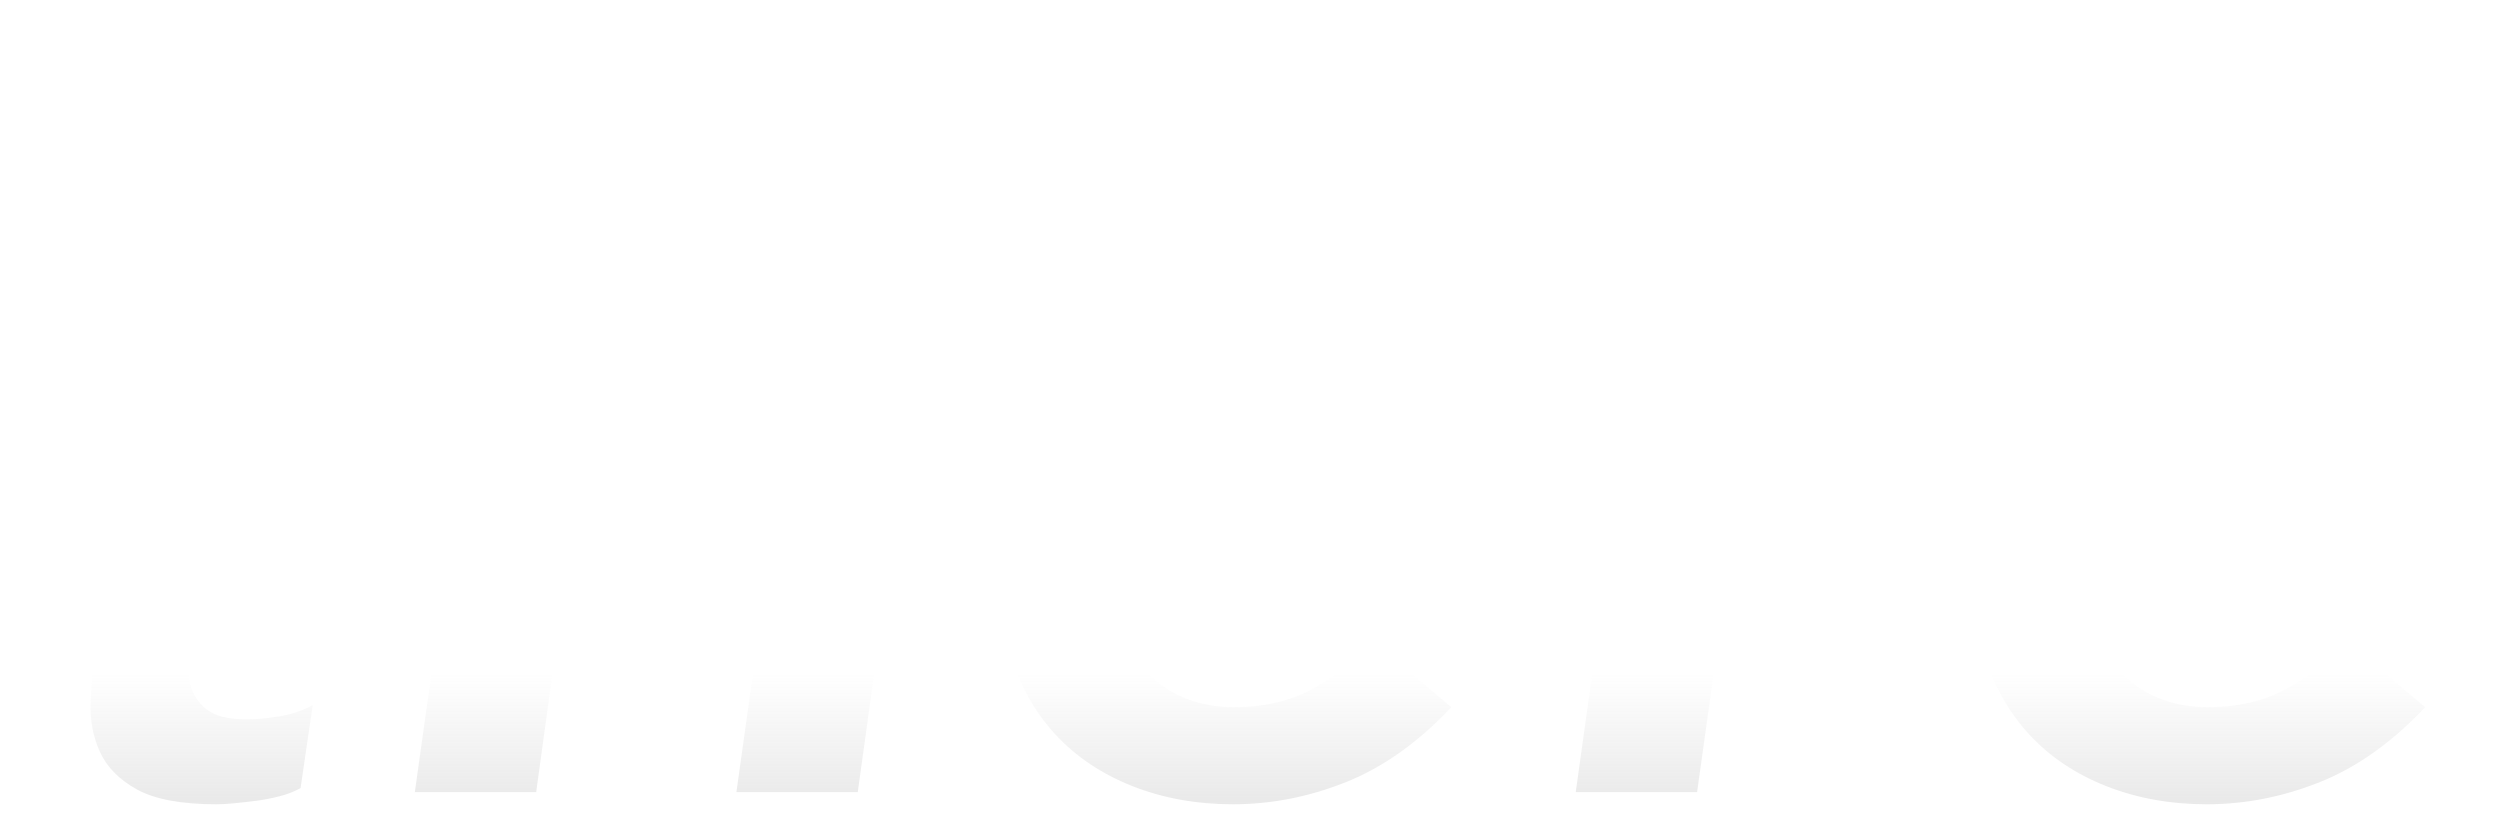 <?xml version="1.0" encoding="UTF-8" standalone="no"?>
<svg width="89px" height="29px" viewBox="0 0 89 29" version="1.1" xmlns="http://www.w3.org/2000/svg" xmlns:xlink="http://www.w3.org/1999/xlink">
    <!-- Generator: Sketch 3.6.1 (26313) - http://www.bohemiancoding.com/sketch -->
    <title>there</title>
    <desc>Created with Sketch.</desc>
    <defs>
        <linearGradient x1="37.009%" y1="83.019%" x2="37.009%" y2="131.47%" id="linearGradient-1">
            <stop stop-color="#7F7F7F" stop-opacity="0" offset="0%"></stop>
            <stop stop-color="#7F7F7F" stop-opacity="0.5" offset="100%"></stop>
        </linearGradient>
        <filter x="-50%" y="-50%" width="200%" height="200%" filterUnits="objectBoundingBox" id="filter-2">
            <feOffset dx="0" dy="0.2" in="SourceAlpha" result="shadowOffsetOuter1"></feOffset>
            <feGaussianBlur stdDeviation="0.15" in="shadowOffsetOuter1" result="shadowBlurOuter1"></feGaussianBlur>
            <feColorMatrix values="0 0 0 0 0   0 0 0 0 0   0 0 0 0 0  0 0 0 0.116 0" in="shadowBlurOuter1" type="matrix" result="shadowMatrixOuter1"></feColorMatrix>
            <feMerge>
                <feMergeNode in="shadowMatrixOuter1"></feMergeNode>
                <feMergeNode in="SourceGraphic"></feMergeNode>
            </feMerge>
        </filter>
        <path d="M12.572,13.744 L7.928,13.744 L6.848,21.484 C6.776,21.964 6.722,22.438 6.686,22.906 C6.65,23.374 6.68,23.794 6.776,24.166 C6.872,24.538 7.07,24.838 7.37,25.066 C7.67,25.294 8.132,25.408 8.756,25.408 C9.14,25.408 9.542,25.372 9.962,25.3 C10.382,25.228 10.772,25.096 11.132,24.904 L10.7,27.856 C10.484,27.976 10.238,28.072 9.962,28.144 C9.686,28.216 9.41,28.27 9.134,28.306 C8.858,28.342 8.594,28.372 8.342,28.396 C8.09,28.42 7.88,28.432 7.712,28.432 C6.464,28.432 5.522,28.258 4.886,27.91 C4.25,27.562 3.806,27.112 3.554,26.56 C3.302,26.008 3.194,25.39 3.23,24.706 C3.266,24.022 3.332,23.332 3.428,22.636 L4.688,13.744 L0.944,13.744 L1.34,10.936 L5.084,10.936 L5.768,6.148 L9.008,6.148 L8.324,10.936 L12.968,10.936 L12.572,13.744 Z M21.176,13.132 L21.248,13.132 C21.68,12.412 22.364,11.758 23.3,11.17 C24.236,10.582 25.376,10.288 26.72,10.288 C27.872,10.288 28.826,10.48 29.582,10.864 C30.338,11.248 30.92,11.752 31.328,12.376 C31.736,13 31.988,13.72 32.084,14.536 C32.18,15.352 32.168,16.204 32.048,17.092 L30.536,28 L26.216,28 L27.44,19.252 C27.512,18.772 27.56,18.238 27.584,17.65 C27.608,17.062 27.554,16.51 27.422,15.994 C27.29,15.478 27.032,15.046 26.648,14.698 C26.264,14.35 25.7,14.176 24.956,14.176 C24.236,14.176 23.612,14.296 23.084,14.536 C22.556,14.776 22.106,15.1 21.734,15.508 C21.362,15.916 21.062,16.384 20.834,16.912 C20.606,17.44 20.456,17.992 20.384,18.568 L19.088,28 L14.768,28 L18.584,0.784 L22.904,0.784 L21.176,13.132 Z M39.86,20.872 C39.836,21.52 39.926,22.096 40.13,22.6 C40.334,23.104 40.616,23.53 40.976,23.878 C41.336,24.226 41.768,24.496 42.272,24.688 C42.776,24.88 43.328,24.976 43.928,24.976 C45.008,24.976 45.95,24.754 46.754,24.31 C47.558,23.866 48.272,23.308 48.896,22.636 L51.668,24.976 C50.492,26.224 49.244,27.112 47.924,27.64 C46.604,28.168 45.26,28.432 43.892,28.432 C42.596,28.432 41.402,28.216 40.31,27.784 C39.218,27.352 38.306,26.74 37.574,25.948 C36.842,25.156 36.308,24.202 35.972,23.086 C35.636,21.97 35.564,20.728 35.756,19.36 C35.948,17.992 36.368,16.75 37.016,15.634 C37.664,14.518 38.468,13.564 39.428,12.772 C40.388,11.98 41.474,11.368 42.686,10.936 C43.898,10.504 45.152,10.288 46.448,10.288 C48.872,10.288 50.708,11.098 51.956,12.718 C53.204,14.338 53.624,16.66 53.216,19.684 L53.036,20.872 L39.86,20.872 Z M49.184,17.632 C49.352,16.36 49.1,15.358 48.428,14.626 C47.756,13.894 46.736,13.528 45.368,13.528 C44.072,13.528 42.992,13.9 42.128,14.644 C41.264,15.388 40.664,16.384 40.328,17.632 L49.184,17.632 Z M58.508,10.72 L62.828,10.72 L62.432,13.456 L62.504,13.456 C63.128,12.448 63.926,11.668 64.898,11.116 C65.87,10.564 66.932,10.288 68.084,10.288 C68.348,10.288 68.6,10.312 68.84,10.36 C69.08,10.408 69.332,10.468 69.596,10.54 L68.984,14.716 C68.648,14.62 68.312,14.542 67.976,14.482 C67.64,14.422 67.304,14.392 66.968,14.392 C65.96,14.392 65.12,14.578 64.448,14.95 C63.776,15.322 63.242,15.748 62.846,16.228 C62.45,16.708 62.168,17.188 62,17.668 C61.832,18.148 61.736,18.508 61.712,18.748 L60.416,28 L56.096,28 L58.508,10.72 Z M74.528,20.872 C74.504,21.52 74.594,22.096 74.798,22.6 C75.002,23.104 75.284,23.53 75.644,23.878 C76.004,24.226 76.436,24.496 76.94,24.688 C77.444,24.88 77.996,24.976 78.596,24.976 C79.676,24.976 80.618,24.754 81.422,24.31 C82.226,23.866 82.94,23.308 83.564,22.636 L86.336,24.976 C85.16,26.224 83.912,27.112 82.592,27.64 C81.272,28.168 79.928,28.432 78.56,28.432 C77.264,28.432 76.07,28.216 74.978,27.784 C73.886,27.352 72.974,26.74 72.242,25.948 C71.51,25.156 70.976,24.202 70.64,23.086 C70.304,21.97 70.232,20.728 70.424,19.36 C70.616,17.992 71.036,16.75 71.684,15.634 C72.332,14.518 73.136,13.564 74.096,12.772 C75.056,11.98 76.142,11.368 77.354,10.936 C78.566,10.504 79.82,10.288 81.116,10.288 C83.54,10.288 85.376,11.098 86.624,12.718 C87.872,14.338 88.292,16.66 87.884,19.684 L87.704,20.872 L74.528,20.872 Z M83.852,17.632 C84.02,16.36 83.768,15.358 83.096,14.626 C82.424,13.894 81.404,13.528 80.036,13.528 C78.74,13.528 77.66,13.9 76.796,14.644 C75.932,15.388 75.332,16.384 74.996,17.632 L83.852,17.632 Z M14.977,27.895 C14.83,27.895 14.682,27.895 14.535,27.895 L14.977,27.895 Z" id="path-3"></path>
    </defs>
    <g id="Page-1-Copy" stroke="none" stroke-width="1" fill="none" fill-rule="evenodd" filter="url(#filter-2)">
        <g id="there">
            <use fill="#FFFFFF" xlink:href="#path-3"></use>
            <use fill="url(#linearGradient-1)" xlink:href="#path-3"></use>
        </g>
    </g>
</svg>